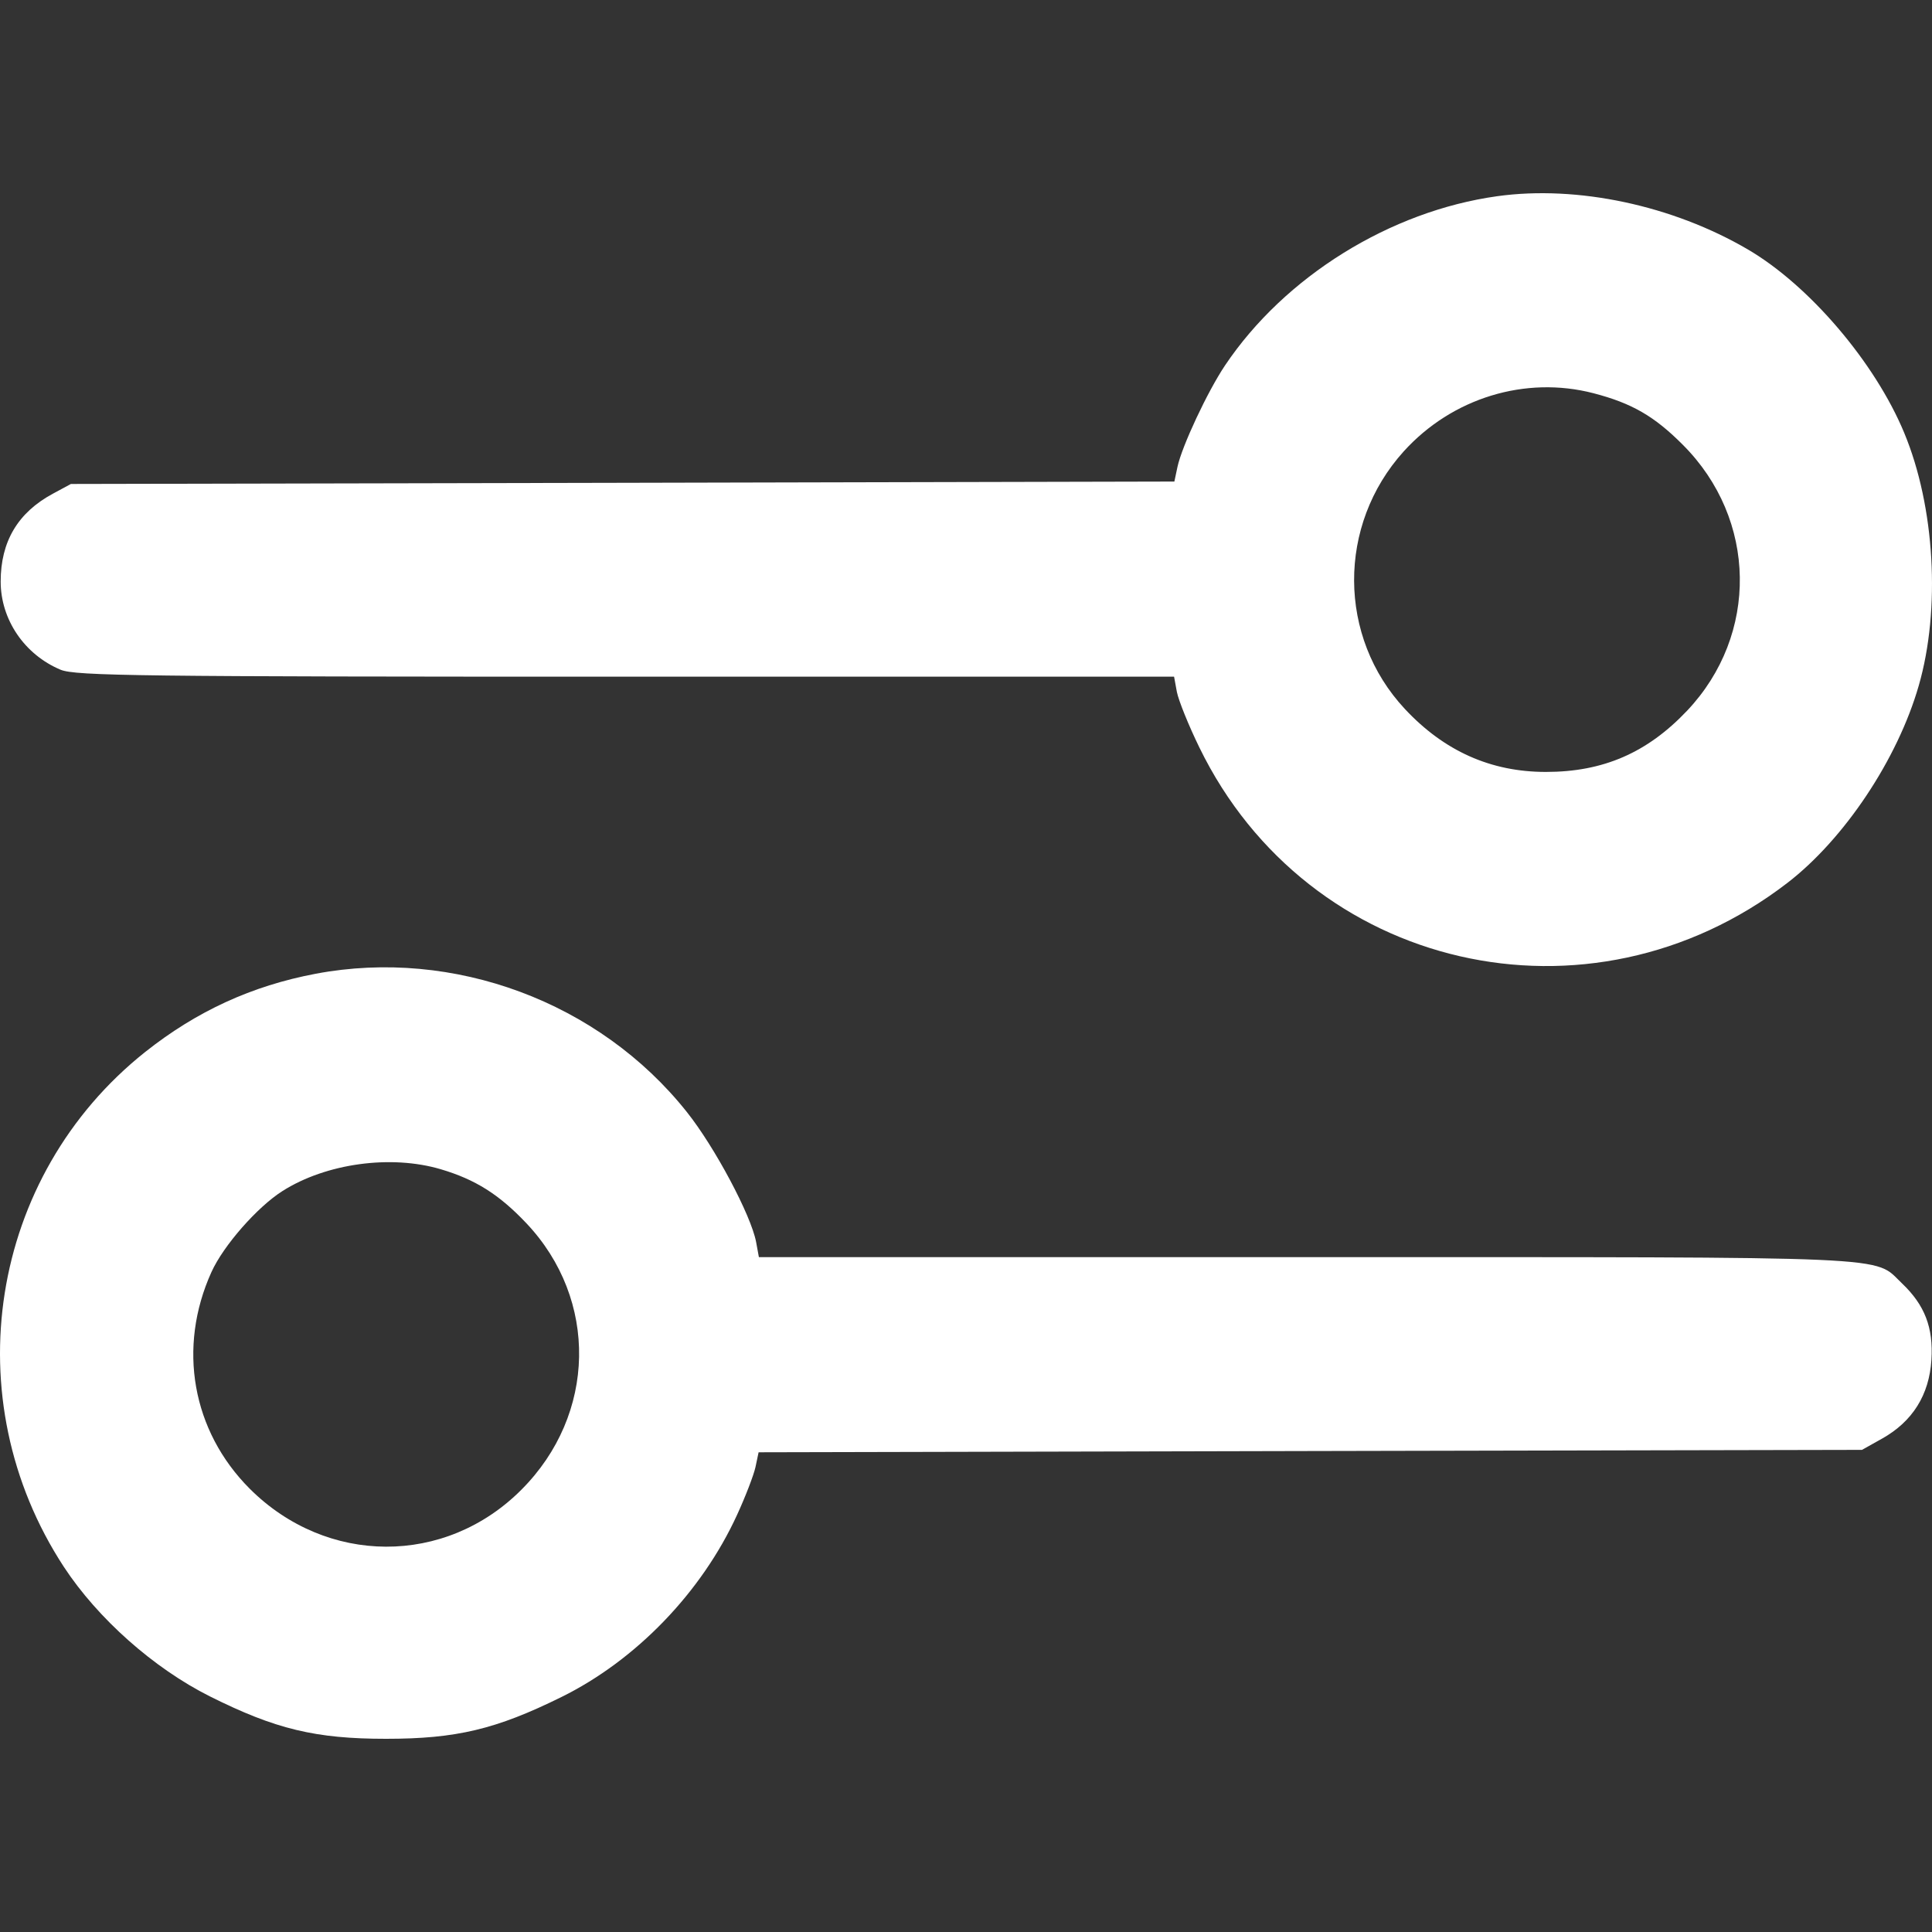 <svg xmlns="http://www.w3.org/2000/svg" width="20" height="20" viewBox="0 0 20 20" fill="none">
  <rect x="0" y="0" width="20" height="20" fill="#333333" stroke="none"/>
  <path fill-rule="evenodd" clip-rule="evenodd" d="M15.5 2.031C14.39 2.185 13.299 2.863 12.682 3.782C12.501 4.051 12.234 4.621 12.189 4.834L12.157 4.985L6.446 4.998L0.734 5.01L0.547 5.111C0.185 5.306 0.007 5.606 0.007 6.02C0.007 6.414 0.253 6.776 0.627 6.933C0.782 6.997 1.453 7.005 6.478 7.005H12.154L12.183 7.163C12.2 7.25 12.304 7.509 12.416 7.738C13.542 10.051 16.45 10.72 18.504 9.139C19.094 8.684 19.644 7.859 19.863 7.097C20.091 6.306 20.03 5.244 19.712 4.48C19.41 3.752 18.73 2.955 18.095 2.583C17.315 2.126 16.329 1.916 15.5 2.031ZM16.497 4.071C16.893 4.174 17.127 4.309 17.422 4.606C18.19 5.375 18.209 6.57 17.465 7.357C17.052 7.793 16.596 7.991 16.003 7.991C15.433 7.991 14.95 7.775 14.543 7.339C13.847 6.593 13.842 5.436 14.531 4.673C15.031 4.12 15.791 3.887 16.497 4.071ZM3.269 10.08C2.607 10.205 2.035 10.468 1.503 10.89C-0.113 12.175 -0.477 14.48 0.661 16.22C1.012 16.755 1.592 17.27 2.173 17.561C2.851 17.9 3.265 18 3.997 18C4.722 18 5.135 17.902 5.811 17.568C6.584 17.187 7.263 16.483 7.63 15.682C7.717 15.493 7.803 15.269 7.821 15.186L7.853 15.034L13.564 15.021L19.275 15.009L19.484 14.892C19.799 14.715 19.971 14.44 19.994 14.077C20.015 13.743 19.925 13.51 19.69 13.286C19.386 12.998 19.748 13.014 13.532 13.014H7.856L7.827 12.856C7.774 12.579 7.4 11.875 7.109 11.51C6.204 10.372 4.696 9.811 3.269 10.08ZM4.563 12.104C4.921 12.21 5.167 12.365 5.449 12.663C6.196 13.453 6.174 14.644 5.398 15.421C4.61 16.212 3.382 16.207 2.585 15.411C1.988 14.813 1.835 13.95 2.189 13.168C2.313 12.894 2.664 12.494 2.925 12.329C3.376 12.043 4.047 11.951 4.563 12.104Z" fill="white"/>
</svg>